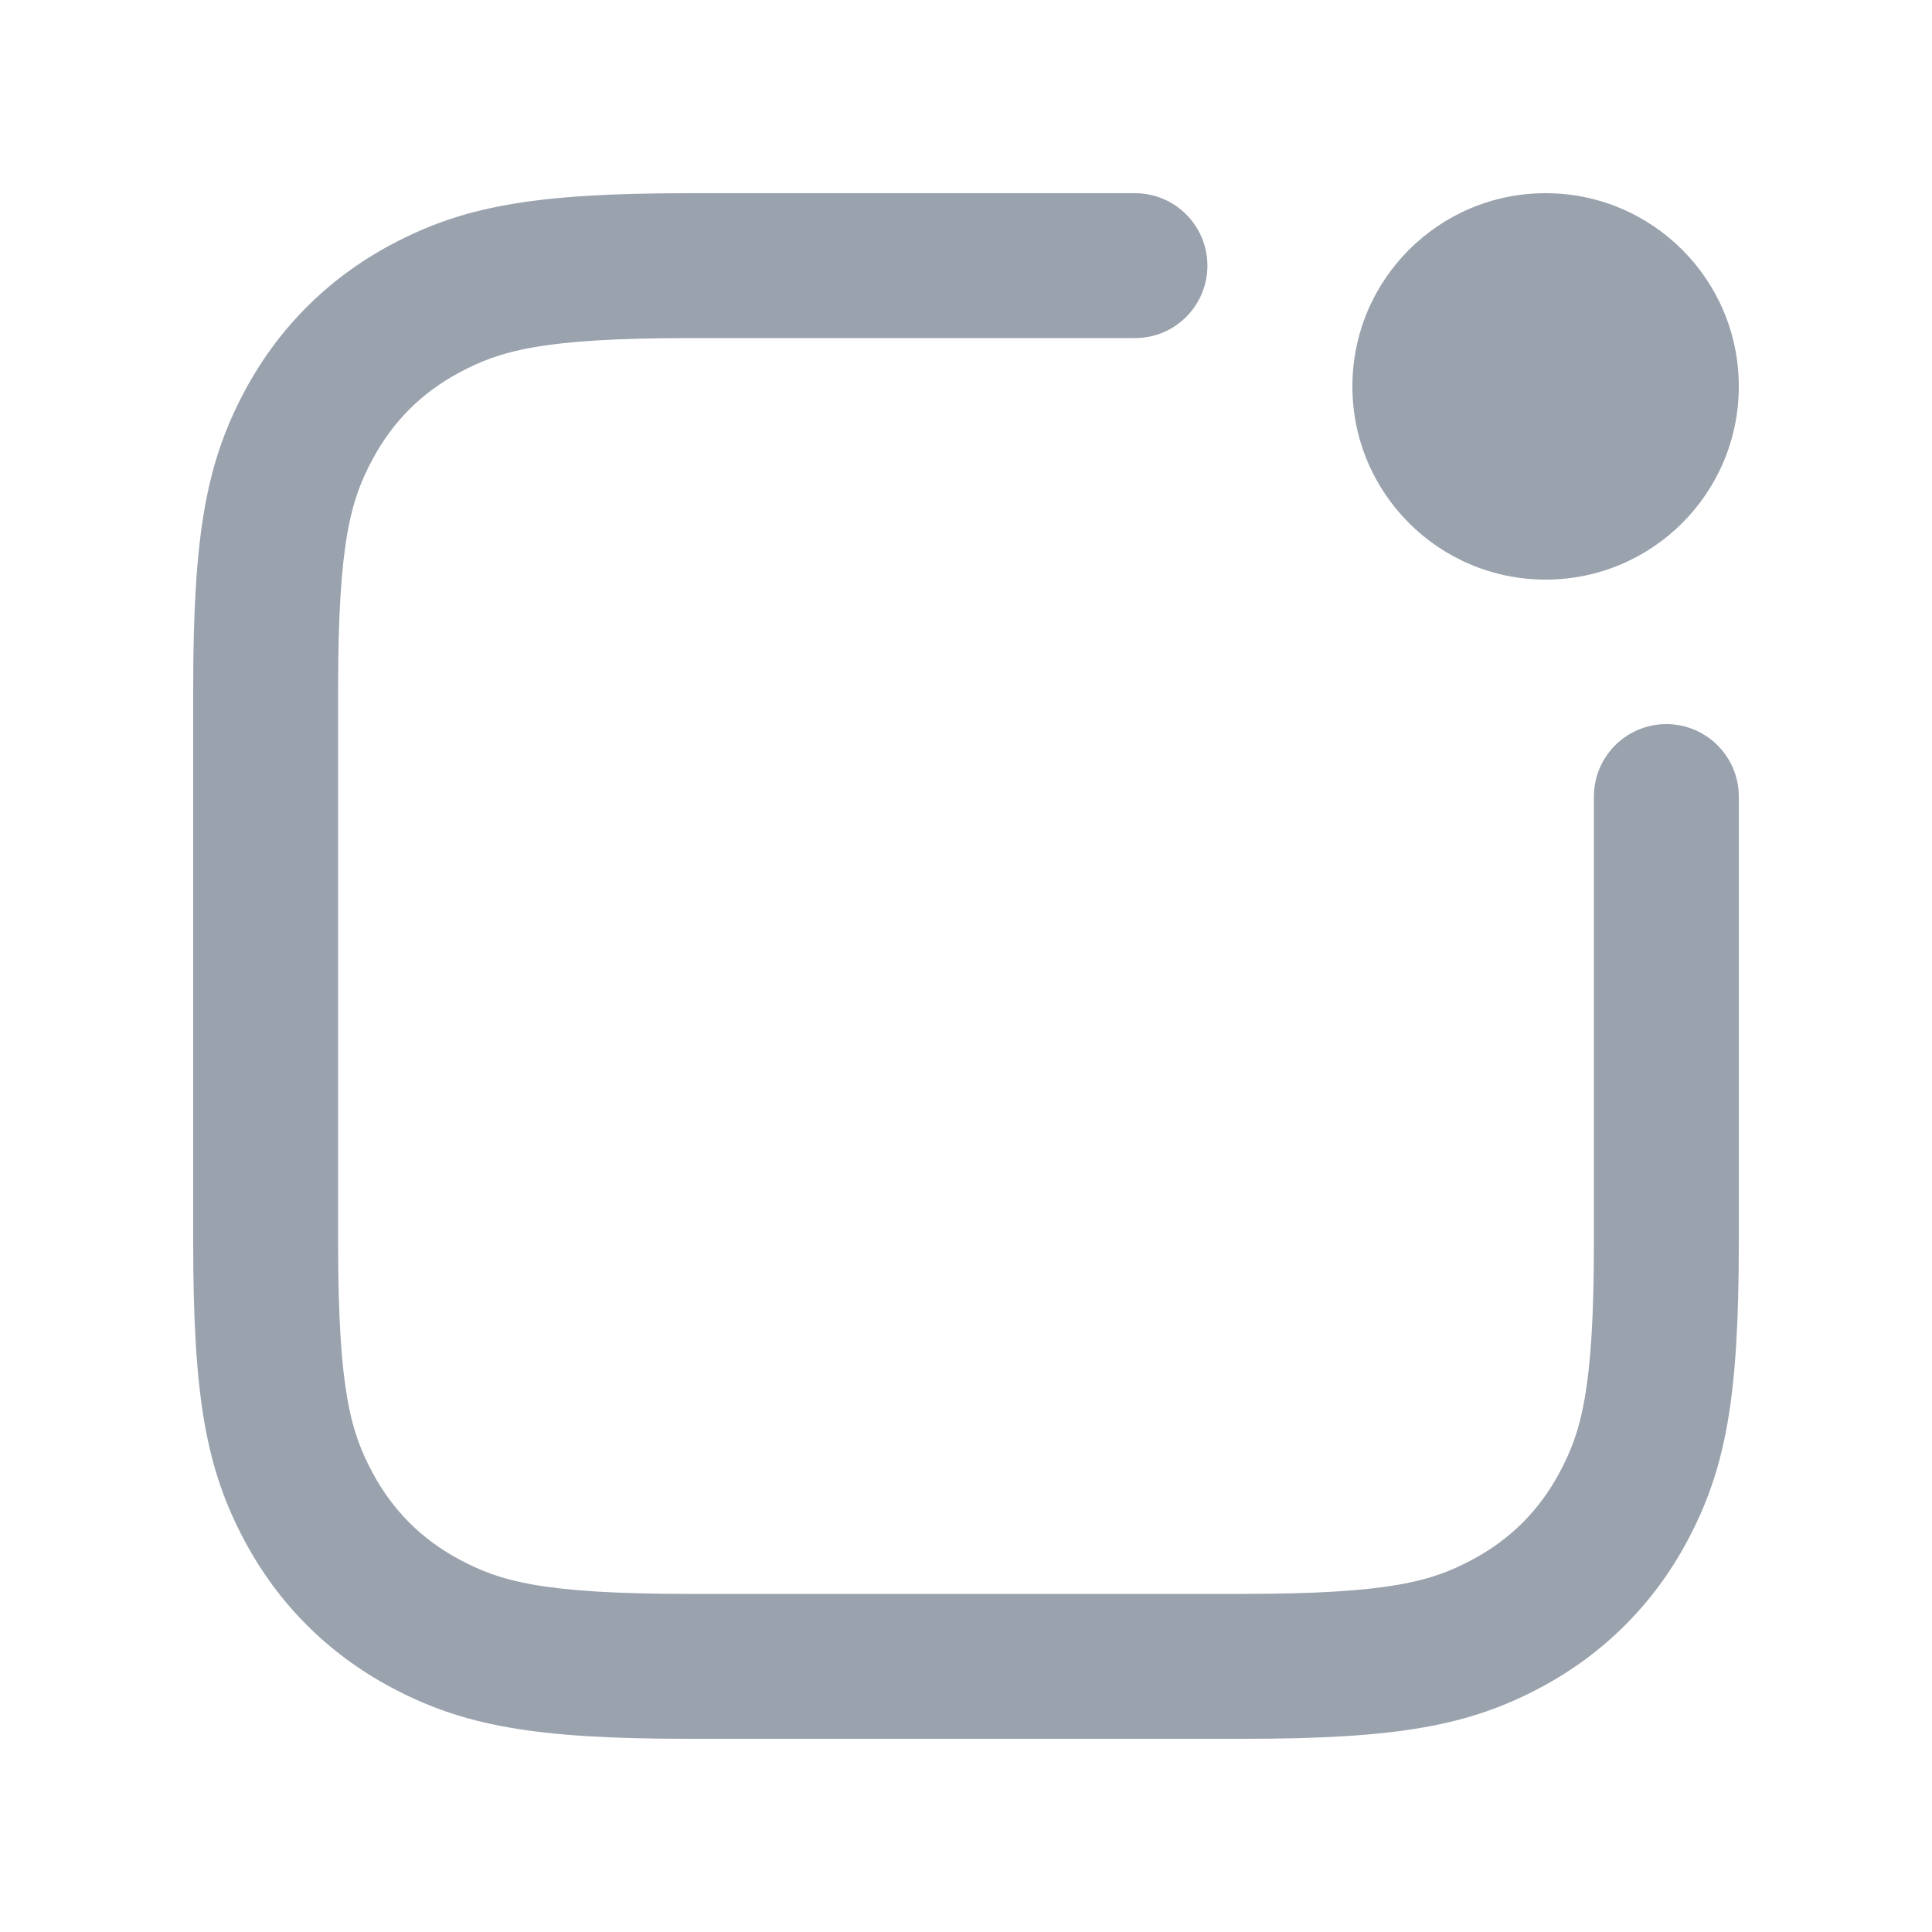 <svg width="20" height="20" viewBox="0 0 20 20" fill="none" xmlns="http://www.w3.org/2000/svg">
<path d="M7.128 2C5.517 2 4.788 2.138 4.046 2.534C3.396 2.882 2.882 3.396 2.534 4.046C2.138 4.788 2 5.517 2 7.128V12.872C2 14.482 2.138 15.212 2.534 15.954C2.882 16.604 3.396 17.118 4.046 17.466C4.788 17.862 5.517 18 7.128 18H12.872C14.482 18 15.212 17.862 15.954 17.466C16.604 17.118 17.118 16.604 17.466 15.954C17.862 15.212 18 14.482 18 12.872V8.246C18 7.832 17.664 7.496 17.25 7.496C16.836 7.496 16.5 7.832 16.5 8.246V12.872C16.5 14.403 16.364 14.834 16.143 15.246C15.935 15.635 15.635 15.935 15.246 16.143C14.834 16.364 14.403 16.5 12.872 16.5H7.128C5.597 16.5 5.166 16.364 4.754 16.143C4.365 15.935 4.065 15.635 3.857 15.246C3.636 14.834 3.5 14.403 3.5 12.872V7.128C3.5 5.597 3.636 5.166 3.857 4.754C4.065 4.365 4.365 4.065 4.754 3.857C5.166 3.636 5.597 3.5 7.128 3.5H11.749C12.164 3.5 12.499 3.164 12.499 2.75C12.499 2.336 12.164 2 11.749 2H7.128Z" fill="#99A2AD"/>
<path d="M16 6C17.105 6 18 5.105 18 4C18 2.895 17.105 2 16 2C14.895 2 14 2.895 14 4C14 5.105 14.895 6 16 6Z" fill="#99A2AD"/>
</svg>
